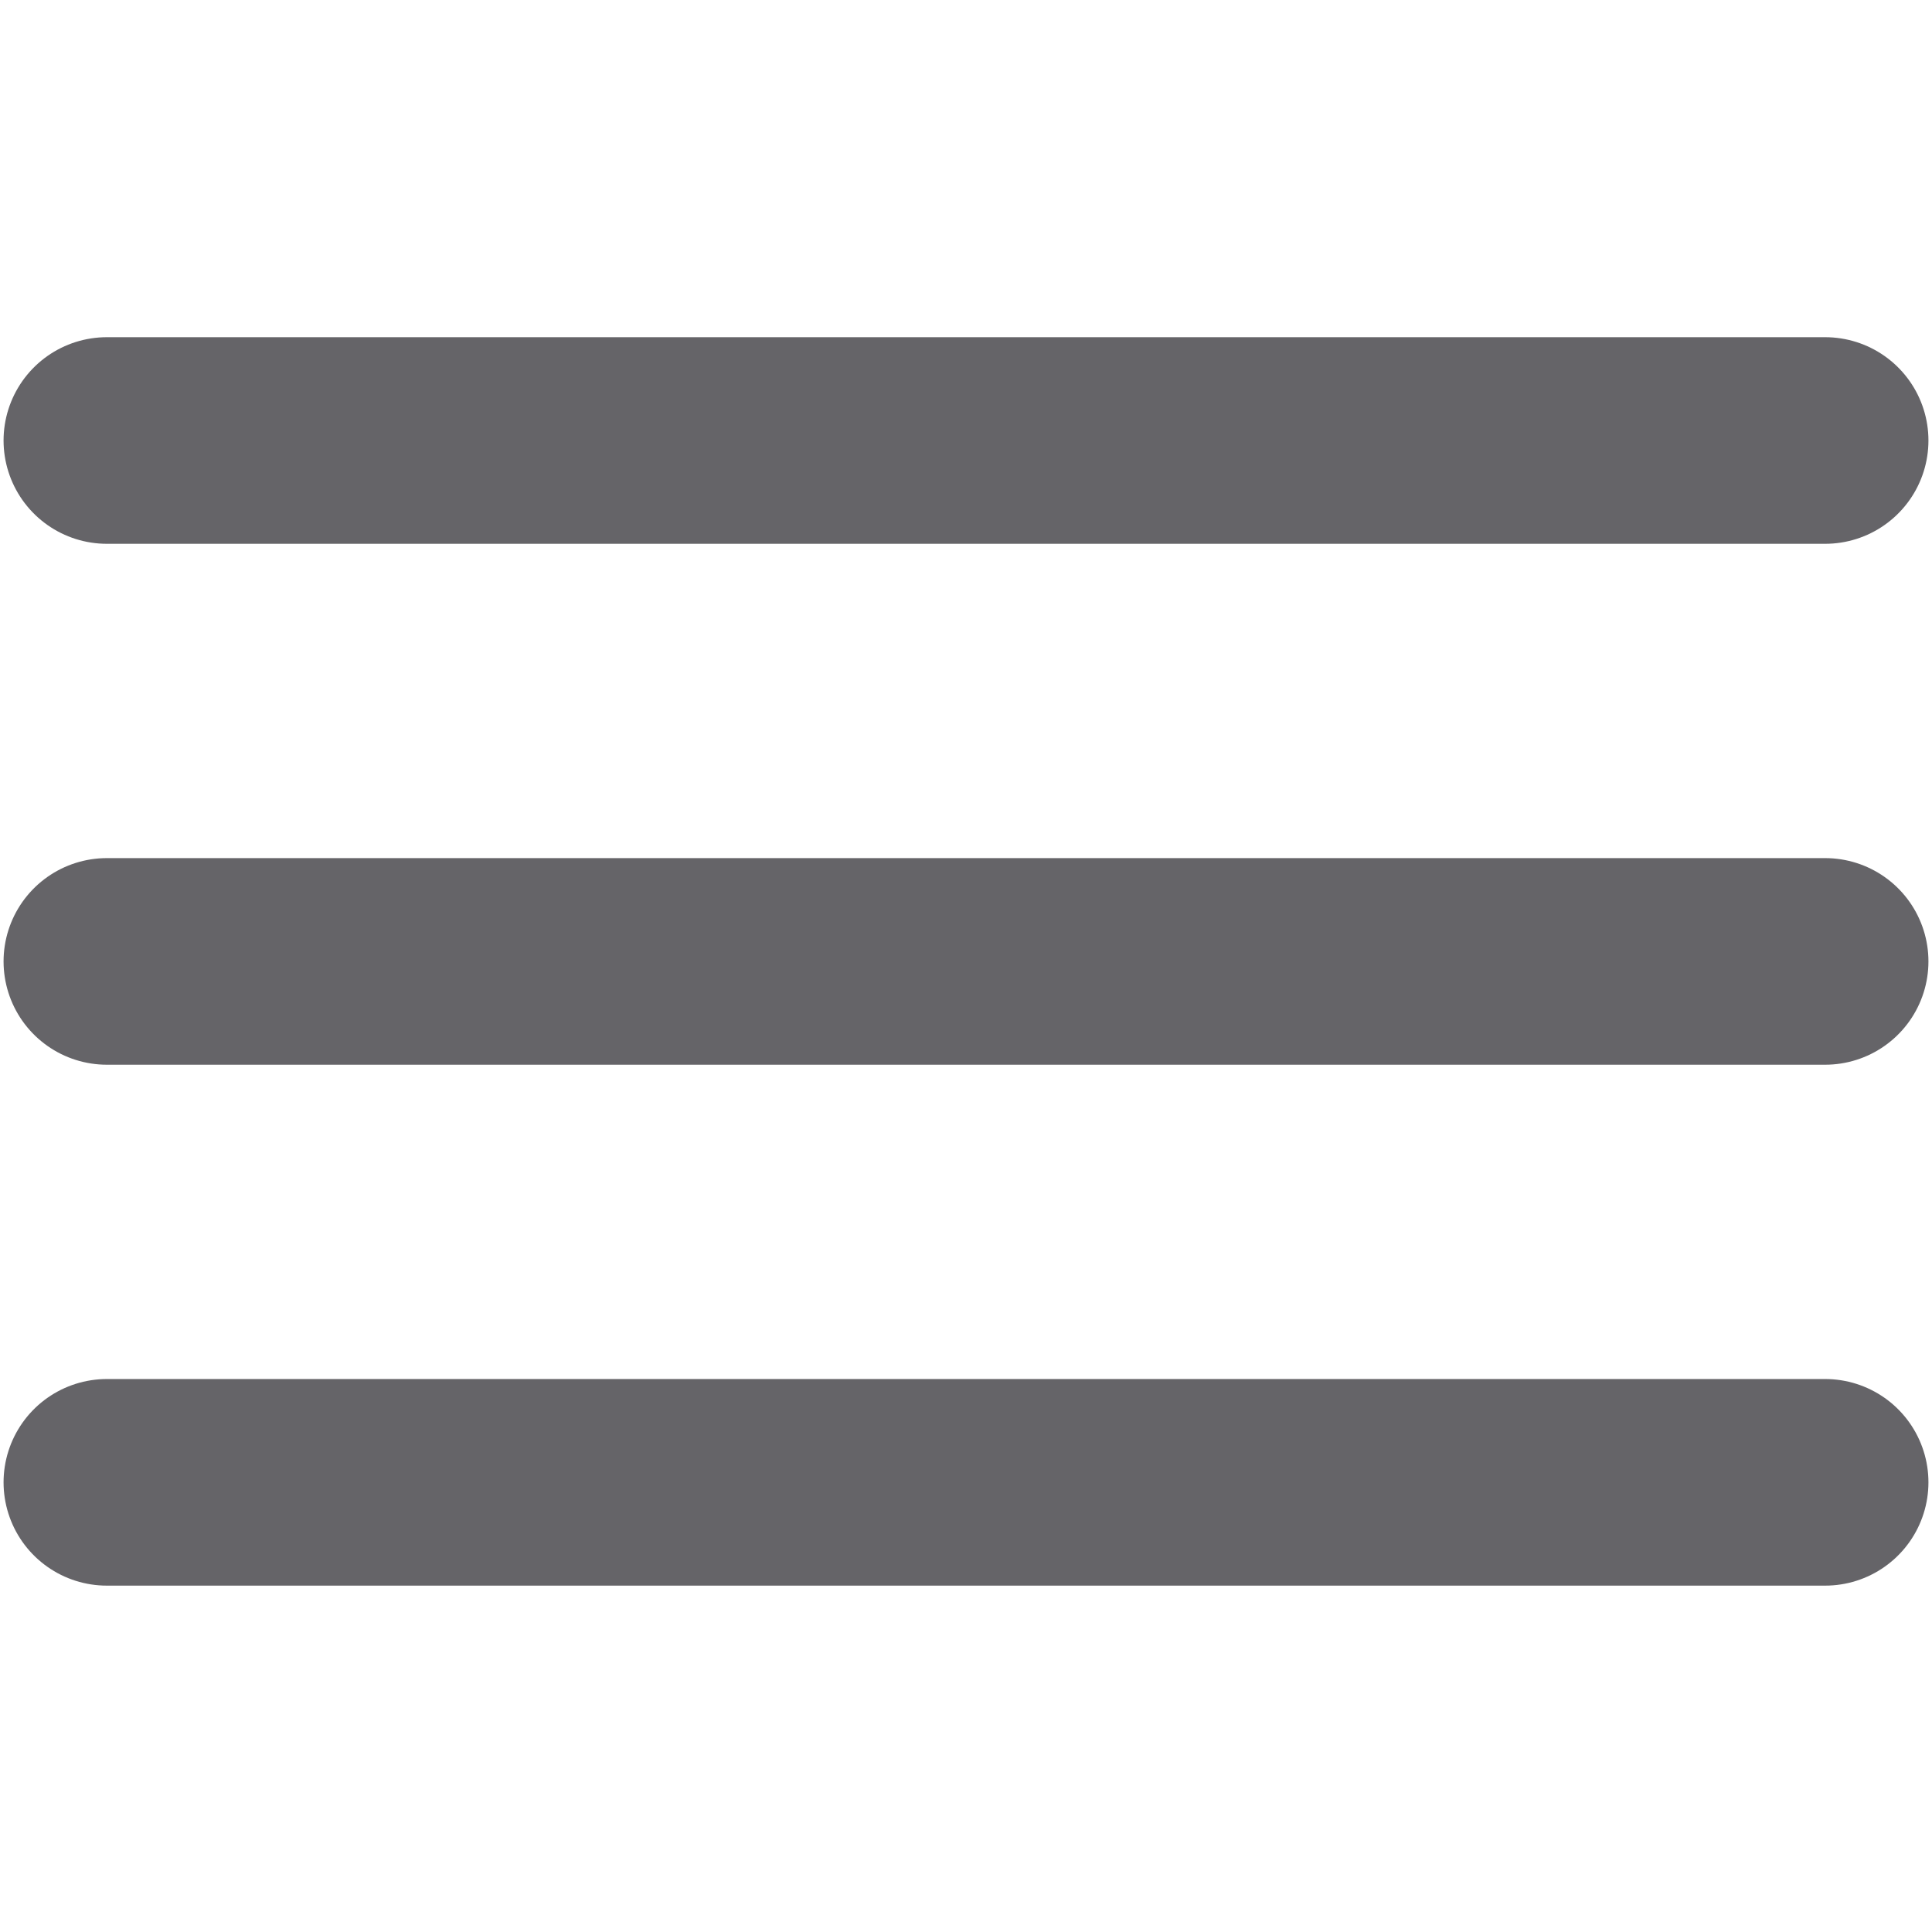 <?xml version="1.0" encoding="UTF-8" standalone="no"?>
<svg
   version="1.1"
   viewBox="0 0 16 16"
   id="svg2"
   sodipodi:docname="icon-list-dark.svg"
   inkscape:version="1.3.2 (091e20e, 2023-11-25)"
   width="16"
   height="16"
   xmlns:inkscape="http://www.inkscape.org/namespaces/inkscape"
   xmlns:sodipodi="http://sodipodi.sourceforge.net/DTD/sodipodi-0.dtd"
   xmlns="http://www.w3.org/2000/svg"
   xmlns:svg="http://www.w3.org/2000/svg">
  <defs
     id="defs2" />
  <sodipodi:namedview
     id="namedview2"
     pagecolor="#ffffff"
     bordercolor="#000000"
     borderopacity="0.25"
     inkscape:showpageshadow="2"
     inkscape:pageopacity="0.0"
     inkscape:pagecheckerboard="0"
     inkscape:deskcolor="#d1d1d1"
     inkscape:zoom="34.644514"
     inkscape:cx="-0.69275036"
     inkscape:cy="17.044545"
     inkscape:window-width="2528"
     inkscape:window-height="1322"
     inkscape:window-x="0"
     inkscape:window-y="0"
     inkscape:window-maximized="0"
     inkscape:current-layer="layer1" />
  <g
     inkscape:groupmode="layer"
     id="layer1"
     inkscape:label="Layer 1">
    <path
       style="fill:none;fill-opacity:1;stroke:#656468;stroke-width:1.711;stroke-linecap:round;stroke-dasharray:none;stroke-opacity:1"
       d="M 0.885,3.648 H 15.115"
       id="path1" />
    <path
       style="fill:none;fill-opacity:1;stroke:#656468;stroke-width:1.711;stroke-linecap:round;stroke-dasharray:none;stroke-opacity:1"
       d="M 0.885,12.276 H 15.115"
       id="path1-0" />
    <path
       style="fill:none;fill-opacity:1;stroke:#656468;stroke-width:1.711;stroke-linecap:round;stroke-dasharray:none;stroke-opacity:1"
       d="M 0.885,7.962 H 15.115"
       id="path1-0-9" />
  </g>
</svg>
